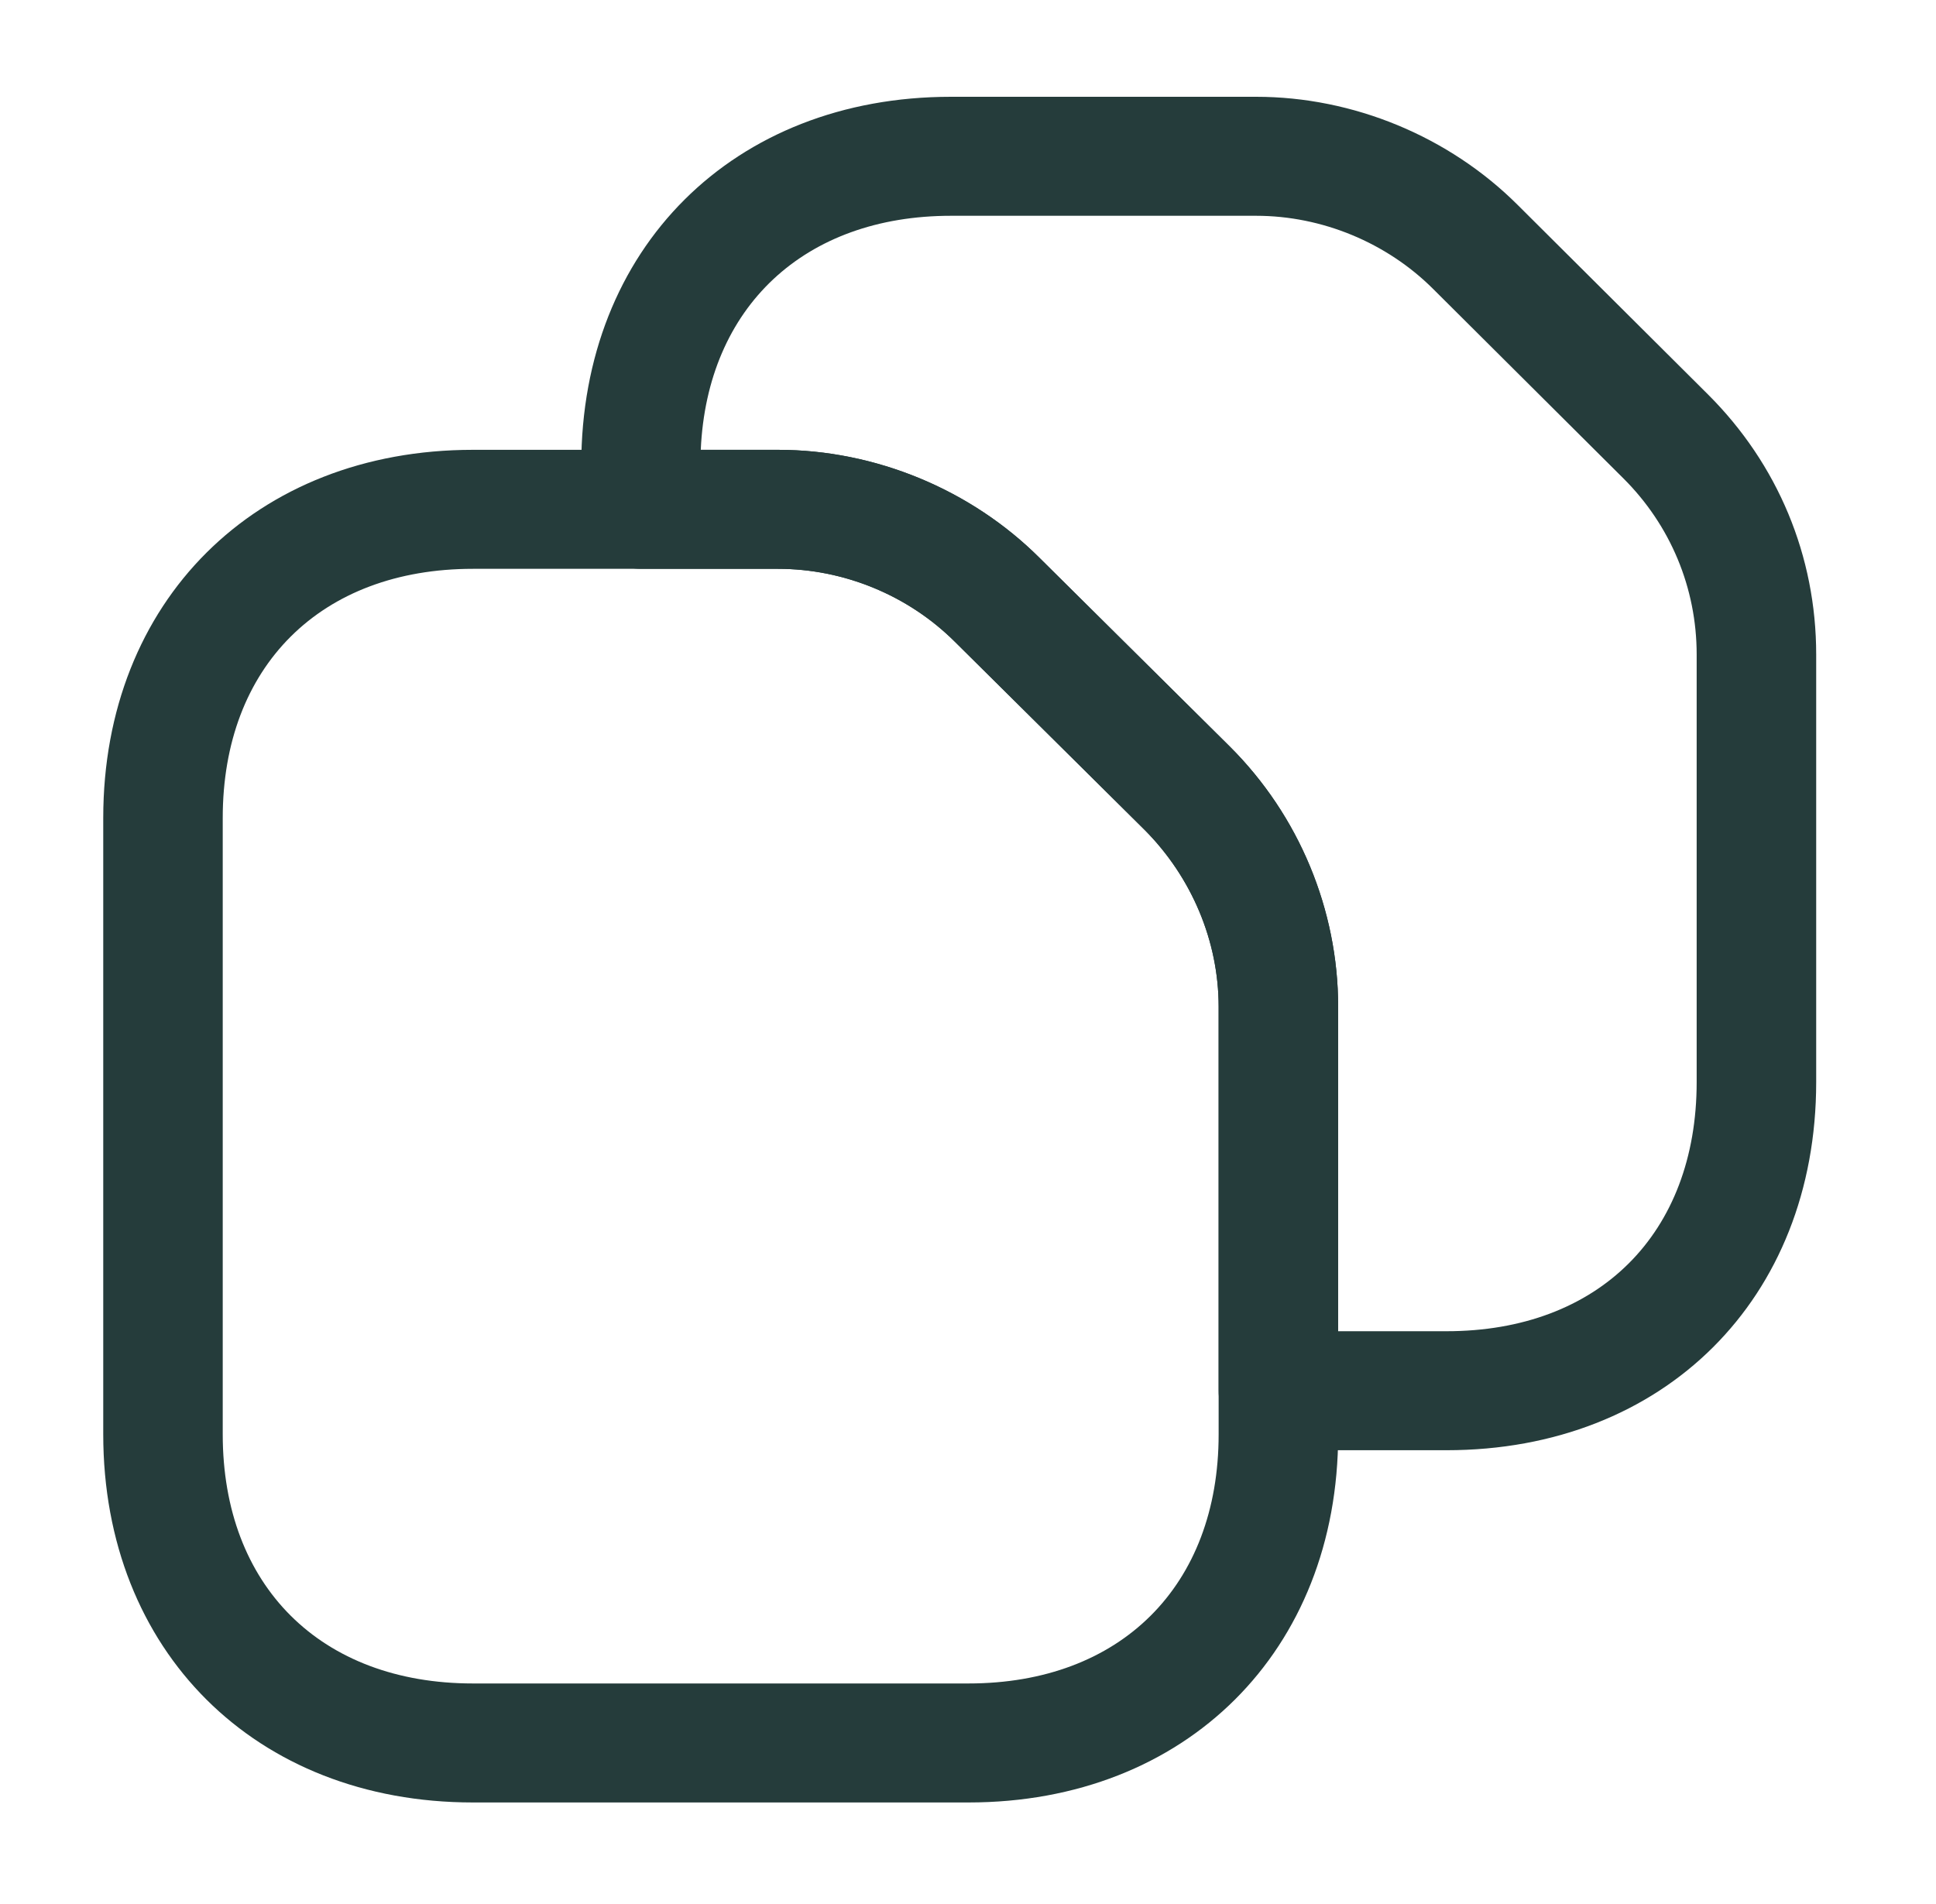 <svg width="61" height="60" viewBox="0 0 61 60" fill="none" xmlns="http://www.w3.org/2000/svg">
<path d="M30.515 56.8H14.901C8.048 56.8 3.253 52.025 3.253 45.2V25.775C3.253 18.95 8.048 14.175 14.901 14.175H24.515C27.578 14.175 30.59 15.425 32.749 17.575L38.749 23.525C40.933 25.7 42.163 28.675 42.163 31.725V45.2C42.163 52.025 37.368 56.8 30.515 56.8ZM14.901 17.925C10.106 17.925 7.018 21 7.018 25.775V45.2C7.018 49.975 10.106 53.05 14.901 53.05H30.515C35.31 53.05 38.397 49.975 38.397 45.2V31.725C38.397 29.65 37.544 27.65 36.088 26.175L30.088 20.225C28.607 18.75 26.574 17.925 24.515 17.925H14.901Z" fill="#253C3B"/>
<path d="M45.577 45.7H40.28C39.251 45.7 38.397 44.85 38.397 43.825V31.725C38.397 29.65 37.544 27.65 36.088 26.175L30.088 20.225C28.607 18.75 26.574 17.925 24.515 17.925H20.198C19.168 17.925 18.315 17.075 18.315 16.05V14.65C18.315 7.825 23.11 3.05 29.963 3.05H39.577C42.64 3.05 45.652 4.3 47.811 6.45L53.811 12.425C56.02 14.625 57.225 17.525 57.225 20.625V34.1C57.225 40.925 52.43 45.7 45.577 45.7ZM42.163 41.95H45.577C50.372 41.95 53.459 38.875 53.459 34.1V20.625C53.459 18.525 52.631 16.55 51.15 15.075L45.15 9.1C43.694 7.65 41.661 6.8 39.577 6.8H29.963C25.344 6.8 22.281 9.675 22.08 14.175H24.515C27.578 14.175 30.59 15.425 32.749 17.575L38.749 23.525C40.933 25.7 42.163 28.675 42.163 31.725V41.95Z" fill="#253C3B"/>
</svg>
